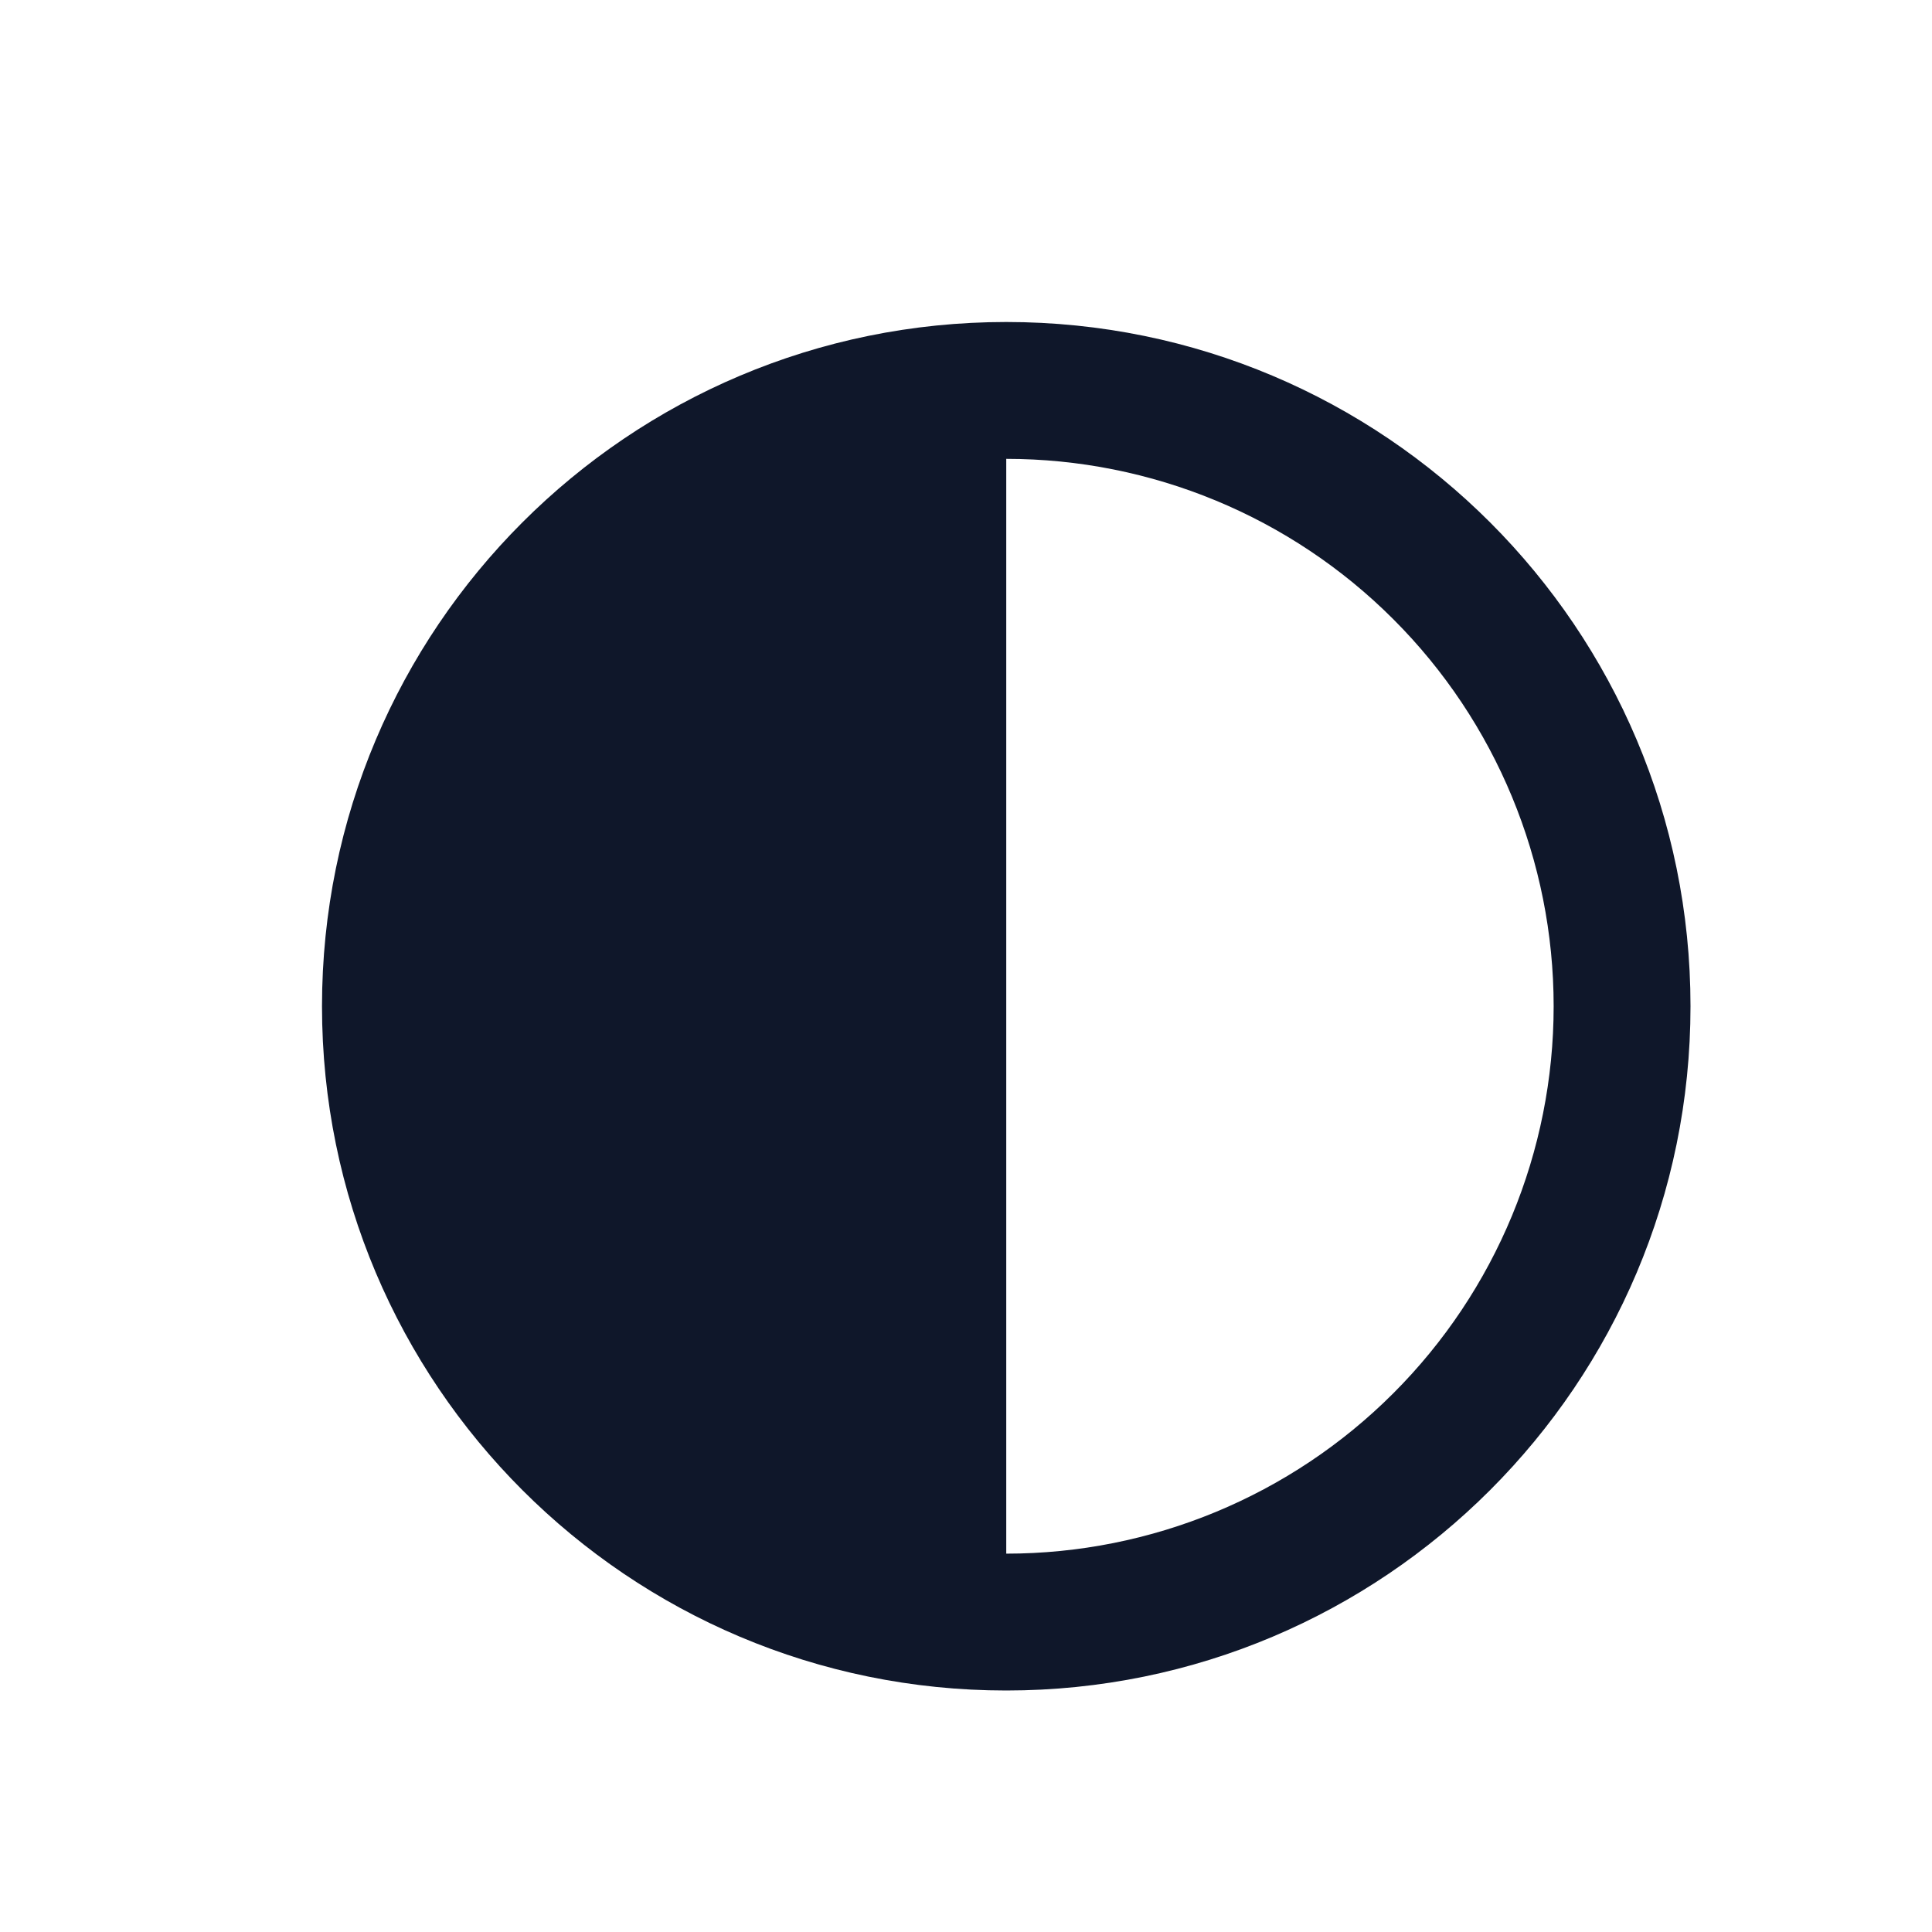 <svg width="24" height="24" viewBox="0 0 24 24" fill="none" xmlns="http://www.w3.org/2000/svg">
<path d="M12.5 21C17.195 21 21 17.195 21 12.5C21 7.805 17.195 4 12.5 4C7.805 4 4 7.805 4 12.5C4 17.195 7.805 21 12.5 21ZM12.5 19.3V5.7C14.303 5.7 16.033 6.416 17.308 7.692C18.584 8.967 19.3 10.697 19.3 12.5C19.3 14.303 18.584 16.033 17.308 17.308C16.033 18.584 14.303 19.3 12.5 19.3Z" fill="#0F172A"/>
</svg>
